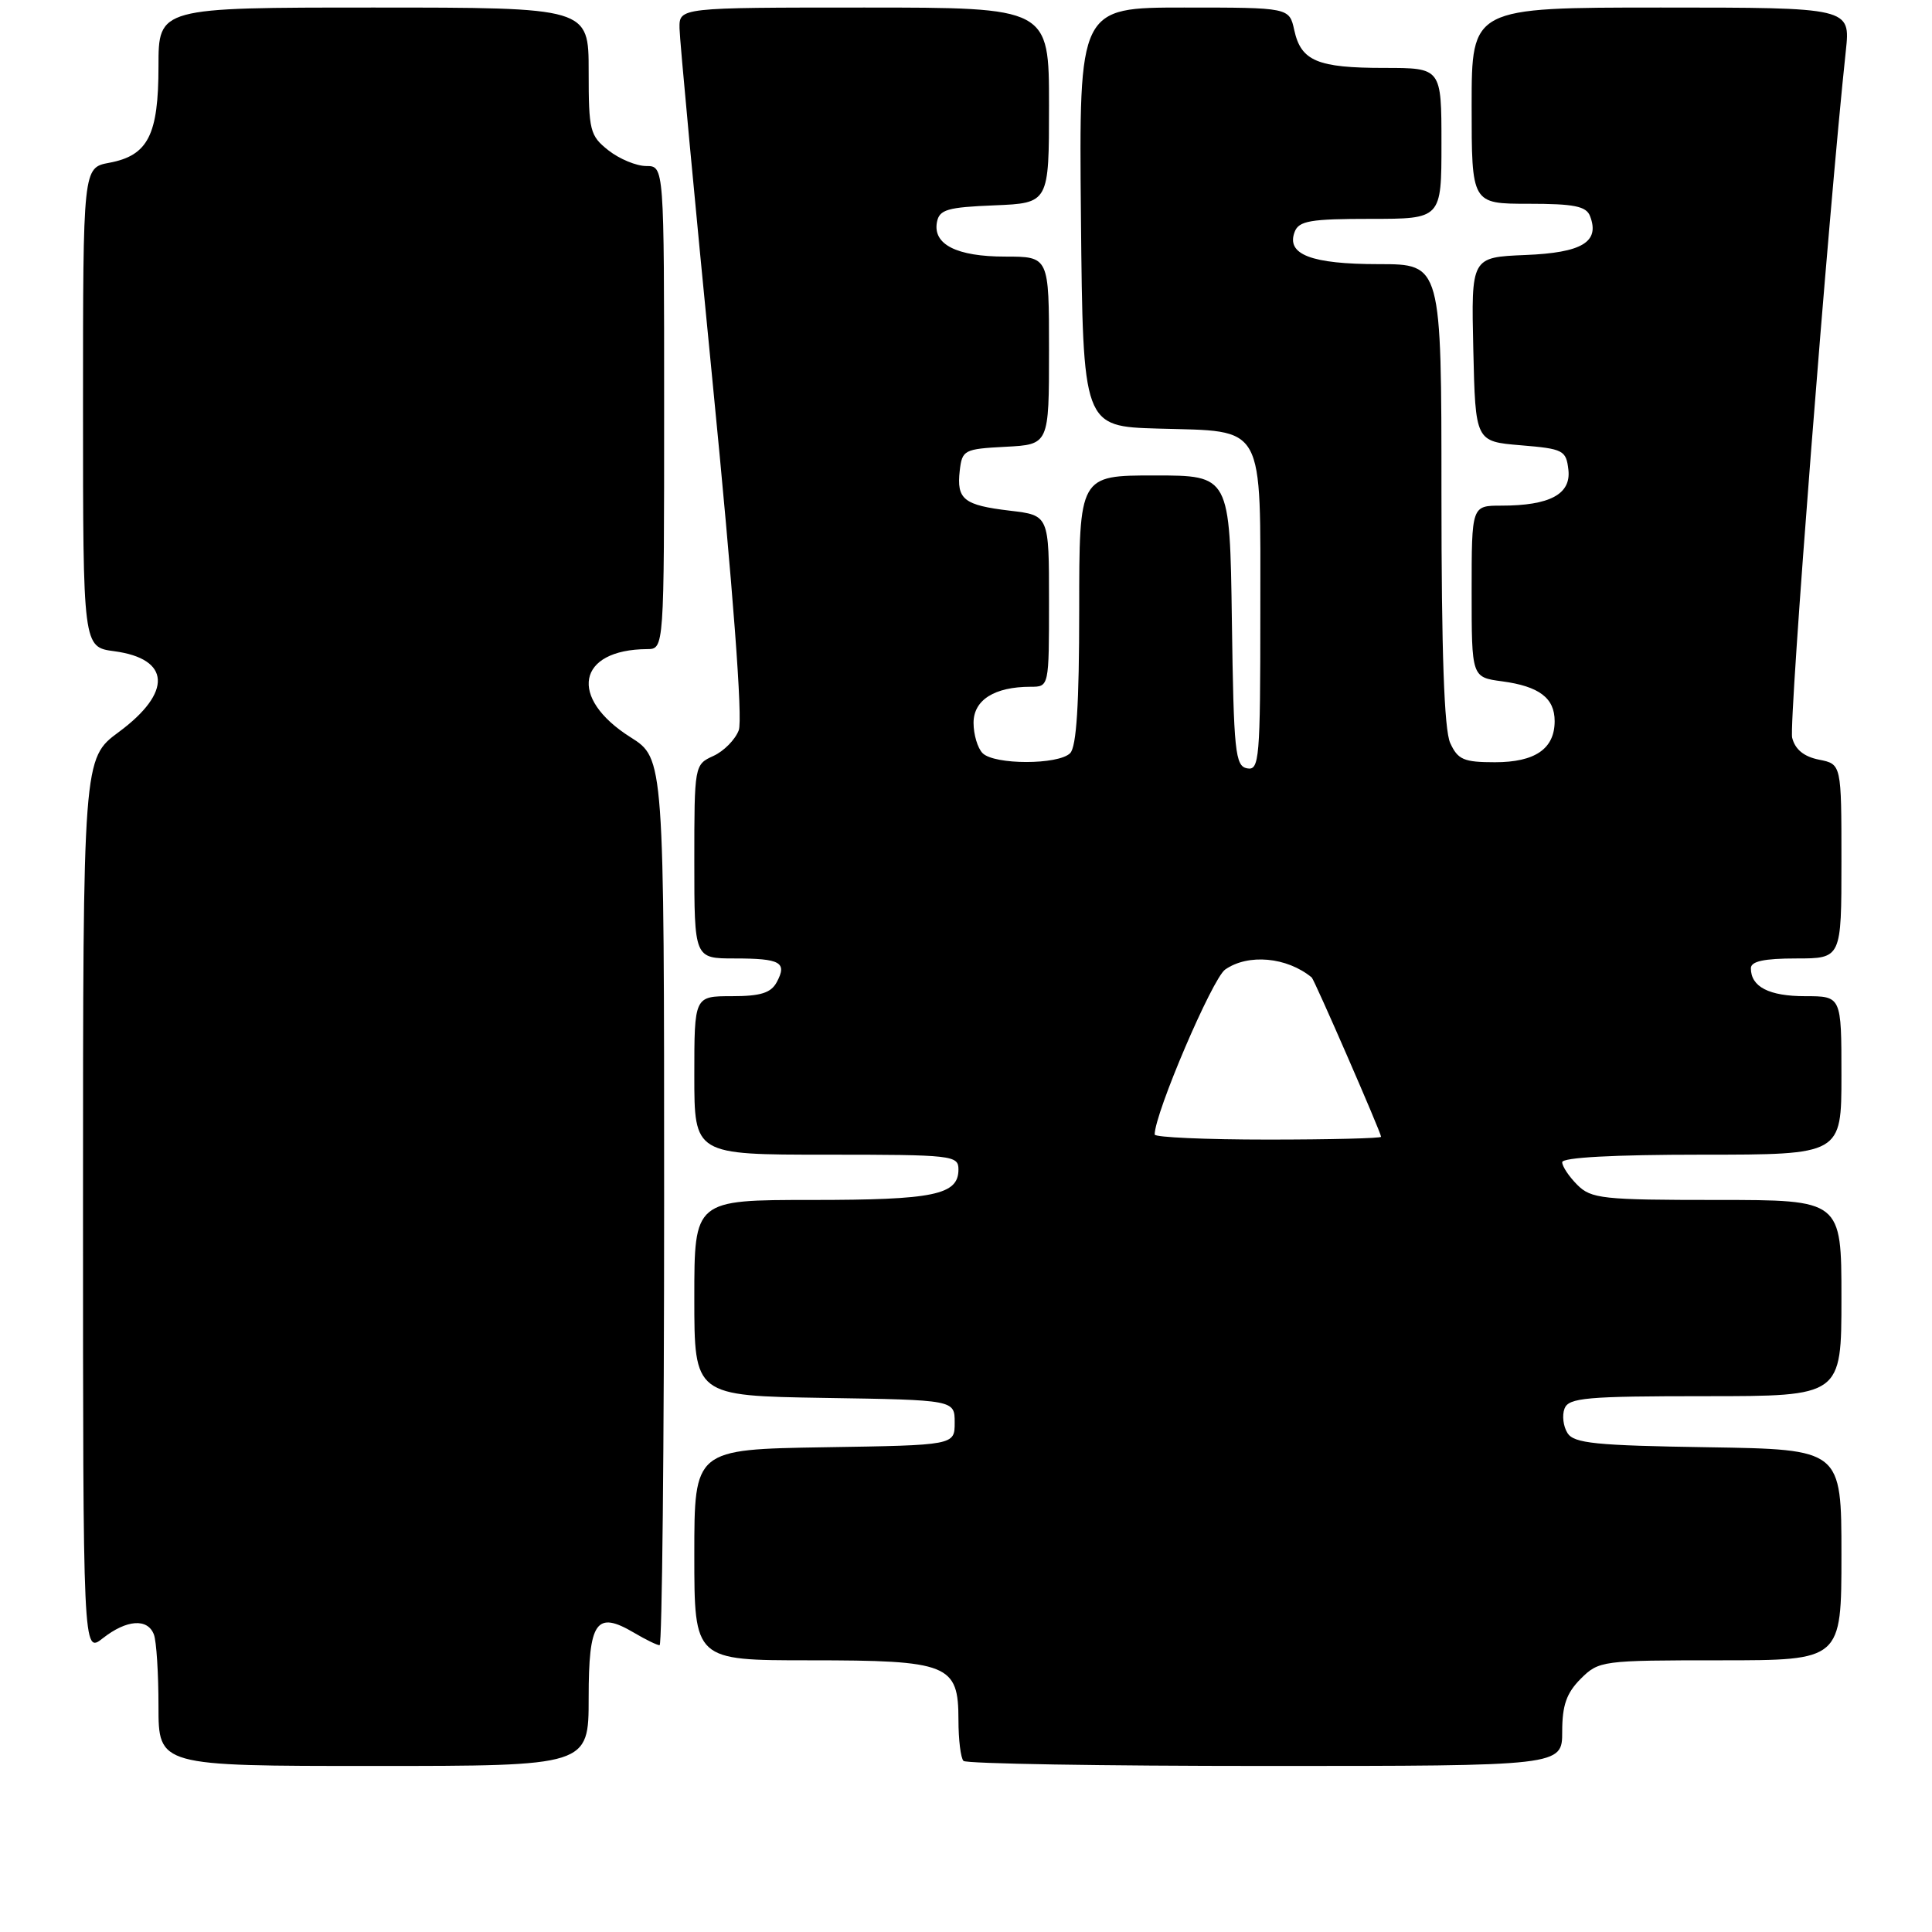 <?xml version="1.0" encoding="UTF-8" standalone="no"?>
<!DOCTYPE svg PUBLIC "-//W3C//DTD SVG 1.1//EN" "http://www.w3.org/Graphics/SVG/1.1/DTD/svg11.dtd" >
<svg xmlns="http://www.w3.org/2000/svg" xmlns:xlink="http://www.w3.org/1999/xlink" version="1.1" viewBox="0 0 256 256">
 <g >
 <path fill="currentColor"
d=" M 78.00 224.97 C 78.00 214.81 79.00 213.39 84.02 216.35 C 85.55 217.26 87.08 218.00 87.40 218.00 C 87.73 218.00 88.00 191.56 88.00 159.25 C 88.00 100.50 88.00 100.50 83.55 97.69 C 75.27 92.46 76.47 86.07 85.75 86.01 C 88.00 86.00 88.00 86.00 88.00 54.00 C 88.00 22.00 88.00 22.00 85.63 22.00 C 84.33 22.00 82.08 21.07 80.63 19.93 C 78.16 17.98 78.00 17.34 78.00 9.43 C 78.00 1.00 78.00 1.00 49.50 1.00 C 21.00 1.00 21.00 1.00 21.00 8.78 C 21.00 17.89 19.62 20.61 14.47 21.57 C 11.00 22.22 11.00 22.22 11.00 53.98 C 11.00 85.74 11.00 85.74 15.14 86.29 C 22.61 87.29 22.86 91.73 15.75 96.99 C 11.00 100.50 11.00 100.50 11.00 159.82 C 11.00 219.15 11.00 219.15 13.63 217.07 C 16.78 214.60 19.56 214.40 20.39 216.58 C 20.73 217.45 21.00 221.73 21.00 226.08 C 21.00 234.00 21.00 234.00 49.50 234.00 C 78.00 234.00 78.00 234.00 78.00 224.97 Z  M 207.00 229.45 C 207.00 225.96 207.57 224.34 209.45 222.45 C 211.86 220.05 212.25 220.00 227.95 220.00 C 244.00 220.00 244.00 220.00 244.00 206.02 C 244.00 192.05 244.00 192.05 226.36 191.77 C 211.40 191.54 208.56 191.25 207.70 189.89 C 207.14 189.00 206.96 187.54 207.31 186.64 C 207.86 185.21 210.20 185.00 225.97 185.00 C 244.00 185.00 244.00 185.00 244.00 172.00 C 244.00 159.00 244.00 159.00 227.50 159.00 C 212.33 159.00 210.84 158.84 209.00 157.00 C 207.90 155.90 207.00 154.55 207.00 154.00 C 207.00 153.37 213.83 153.00 225.50 153.00 C 244.00 153.00 244.00 153.00 244.00 142.50 C 244.00 132.00 244.00 132.00 239.20 132.00 C 234.41 132.00 232.00 130.76 232.00 128.30 C 232.00 127.38 233.74 127.00 238.00 127.00 C 244.00 127.00 244.00 127.00 244.00 114.12 C 244.00 101.25 244.00 101.25 241.03 100.66 C 239.03 100.26 237.86 99.31 237.47 97.75 C 237.00 95.87 242.31 27.91 244.58 6.75 C 245.20 1.00 245.20 1.00 220.10 1.00 C 195.00 1.00 195.00 1.00 195.00 14.00 C 195.00 27.00 195.00 27.00 202.53 27.00 C 208.58 27.00 210.19 27.32 210.69 28.64 C 212.01 32.06 209.64 33.49 202.11 33.79 C 194.94 34.09 194.94 34.09 195.22 46.29 C 195.50 58.50 195.50 58.50 201.50 59.00 C 207.16 59.47 207.52 59.66 207.82 62.25 C 208.19 65.48 205.35 67.00 198.93 67.00 C 195.00 67.00 195.00 67.00 195.00 78.37 C 195.00 89.74 195.00 89.74 199.04 90.28 C 203.95 90.94 206.00 92.49 206.00 95.55 C 206.00 99.22 203.41 101.00 198.09 101.00 C 193.95 101.00 193.17 100.66 192.16 98.45 C 191.36 96.70 191.00 86.43 191.00 65.45 C 191.00 35.00 191.00 35.00 182.69 35.00 C 173.74 35.00 170.40 33.72 171.55 30.72 C 172.11 29.26 173.64 29.00 181.61 29.00 C 191.00 29.00 191.00 29.00 191.00 19.00 C 191.00 9.00 191.00 9.00 183.43 9.00 C 174.57 9.00 172.40 8.09 171.50 4.01 C 170.84 1.00 170.84 1.00 156.90 1.00 C 142.97 1.00 142.97 1.00 143.23 28.75 C 143.50 56.50 143.50 56.50 153.46 56.79 C 167.79 57.20 167.00 55.78 167.00 81.23 C 167.00 100.61 166.87 102.12 165.25 101.81 C 163.67 101.51 163.47 99.64 163.23 82.24 C 162.96 63.00 162.96 63.00 152.98 63.00 C 143.00 63.00 143.00 63.00 143.00 80.80 C 143.00 93.31 142.64 98.96 141.80 99.80 C 140.24 101.36 131.76 101.36 130.20 99.80 C 129.54 99.14 129.00 97.33 129.00 95.78 C 129.00 92.75 131.77 91.00 136.57 91.00 C 139.00 91.00 139.00 91.00 139.00 79.64 C 139.00 68.28 139.00 68.28 133.83 67.67 C 127.69 66.94 126.74 66.18 127.17 62.37 C 127.49 59.62 127.74 59.49 133.25 59.20 C 139.00 58.90 139.00 58.90 139.00 46.45 C 139.00 34.00 139.00 34.00 133.19 34.00 C 126.77 34.00 123.59 32.39 124.15 29.43 C 124.47 27.77 125.53 27.46 131.76 27.21 C 139.00 26.91 139.00 26.91 139.00 13.96 C 139.00 1.00 139.00 1.00 114.50 1.00 C 90.00 1.00 90.00 1.00 90.04 3.75 C 90.06 5.26 92.03 26.30 94.41 50.50 C 97.15 78.32 98.43 95.33 97.89 96.76 C 97.42 98.01 95.91 99.54 94.52 100.17 C 92.02 101.31 92.00 101.41 92.00 114.16 C 92.00 127.00 92.00 127.00 97.33 127.00 C 103.42 127.00 104.33 127.51 102.93 130.13 C 102.16 131.57 100.79 132.00 96.96 132.00 C 92.00 132.00 92.00 132.00 92.00 142.50 C 92.00 153.00 92.00 153.00 109.50 153.00 C 126.23 153.00 127.00 153.09 127.00 154.96 C 127.00 158.33 123.75 159.00 107.57 159.00 C 92.00 159.00 92.00 159.00 92.00 171.98 C 92.00 184.95 92.00 184.95 109.25 185.23 C 126.50 185.50 126.50 185.50 126.50 188.50 C 126.50 191.50 126.50 191.50 109.25 191.77 C 92.00 192.05 92.00 192.05 92.00 206.02 C 92.00 220.00 92.00 220.00 107.28 220.00 C 125.71 220.00 127.00 220.52 127.00 227.89 C 127.00 230.52 127.30 232.97 127.67 233.33 C 128.03 233.70 146.03 234.00 167.67 234.00 C 207.00 234.00 207.00 234.00 207.00 229.45 Z  M 153.00 150.33 C 153.00 147.53 160.64 129.67 162.34 128.47 C 165.39 126.34 170.53 126.81 173.81 129.52 C 174.17 129.83 183.00 150.09 183.00 150.63 C 183.00 150.83 176.25 151.00 168.00 151.00 C 159.75 151.00 153.00 150.70 153.00 150.33 Z "/>
</g>
</svg>